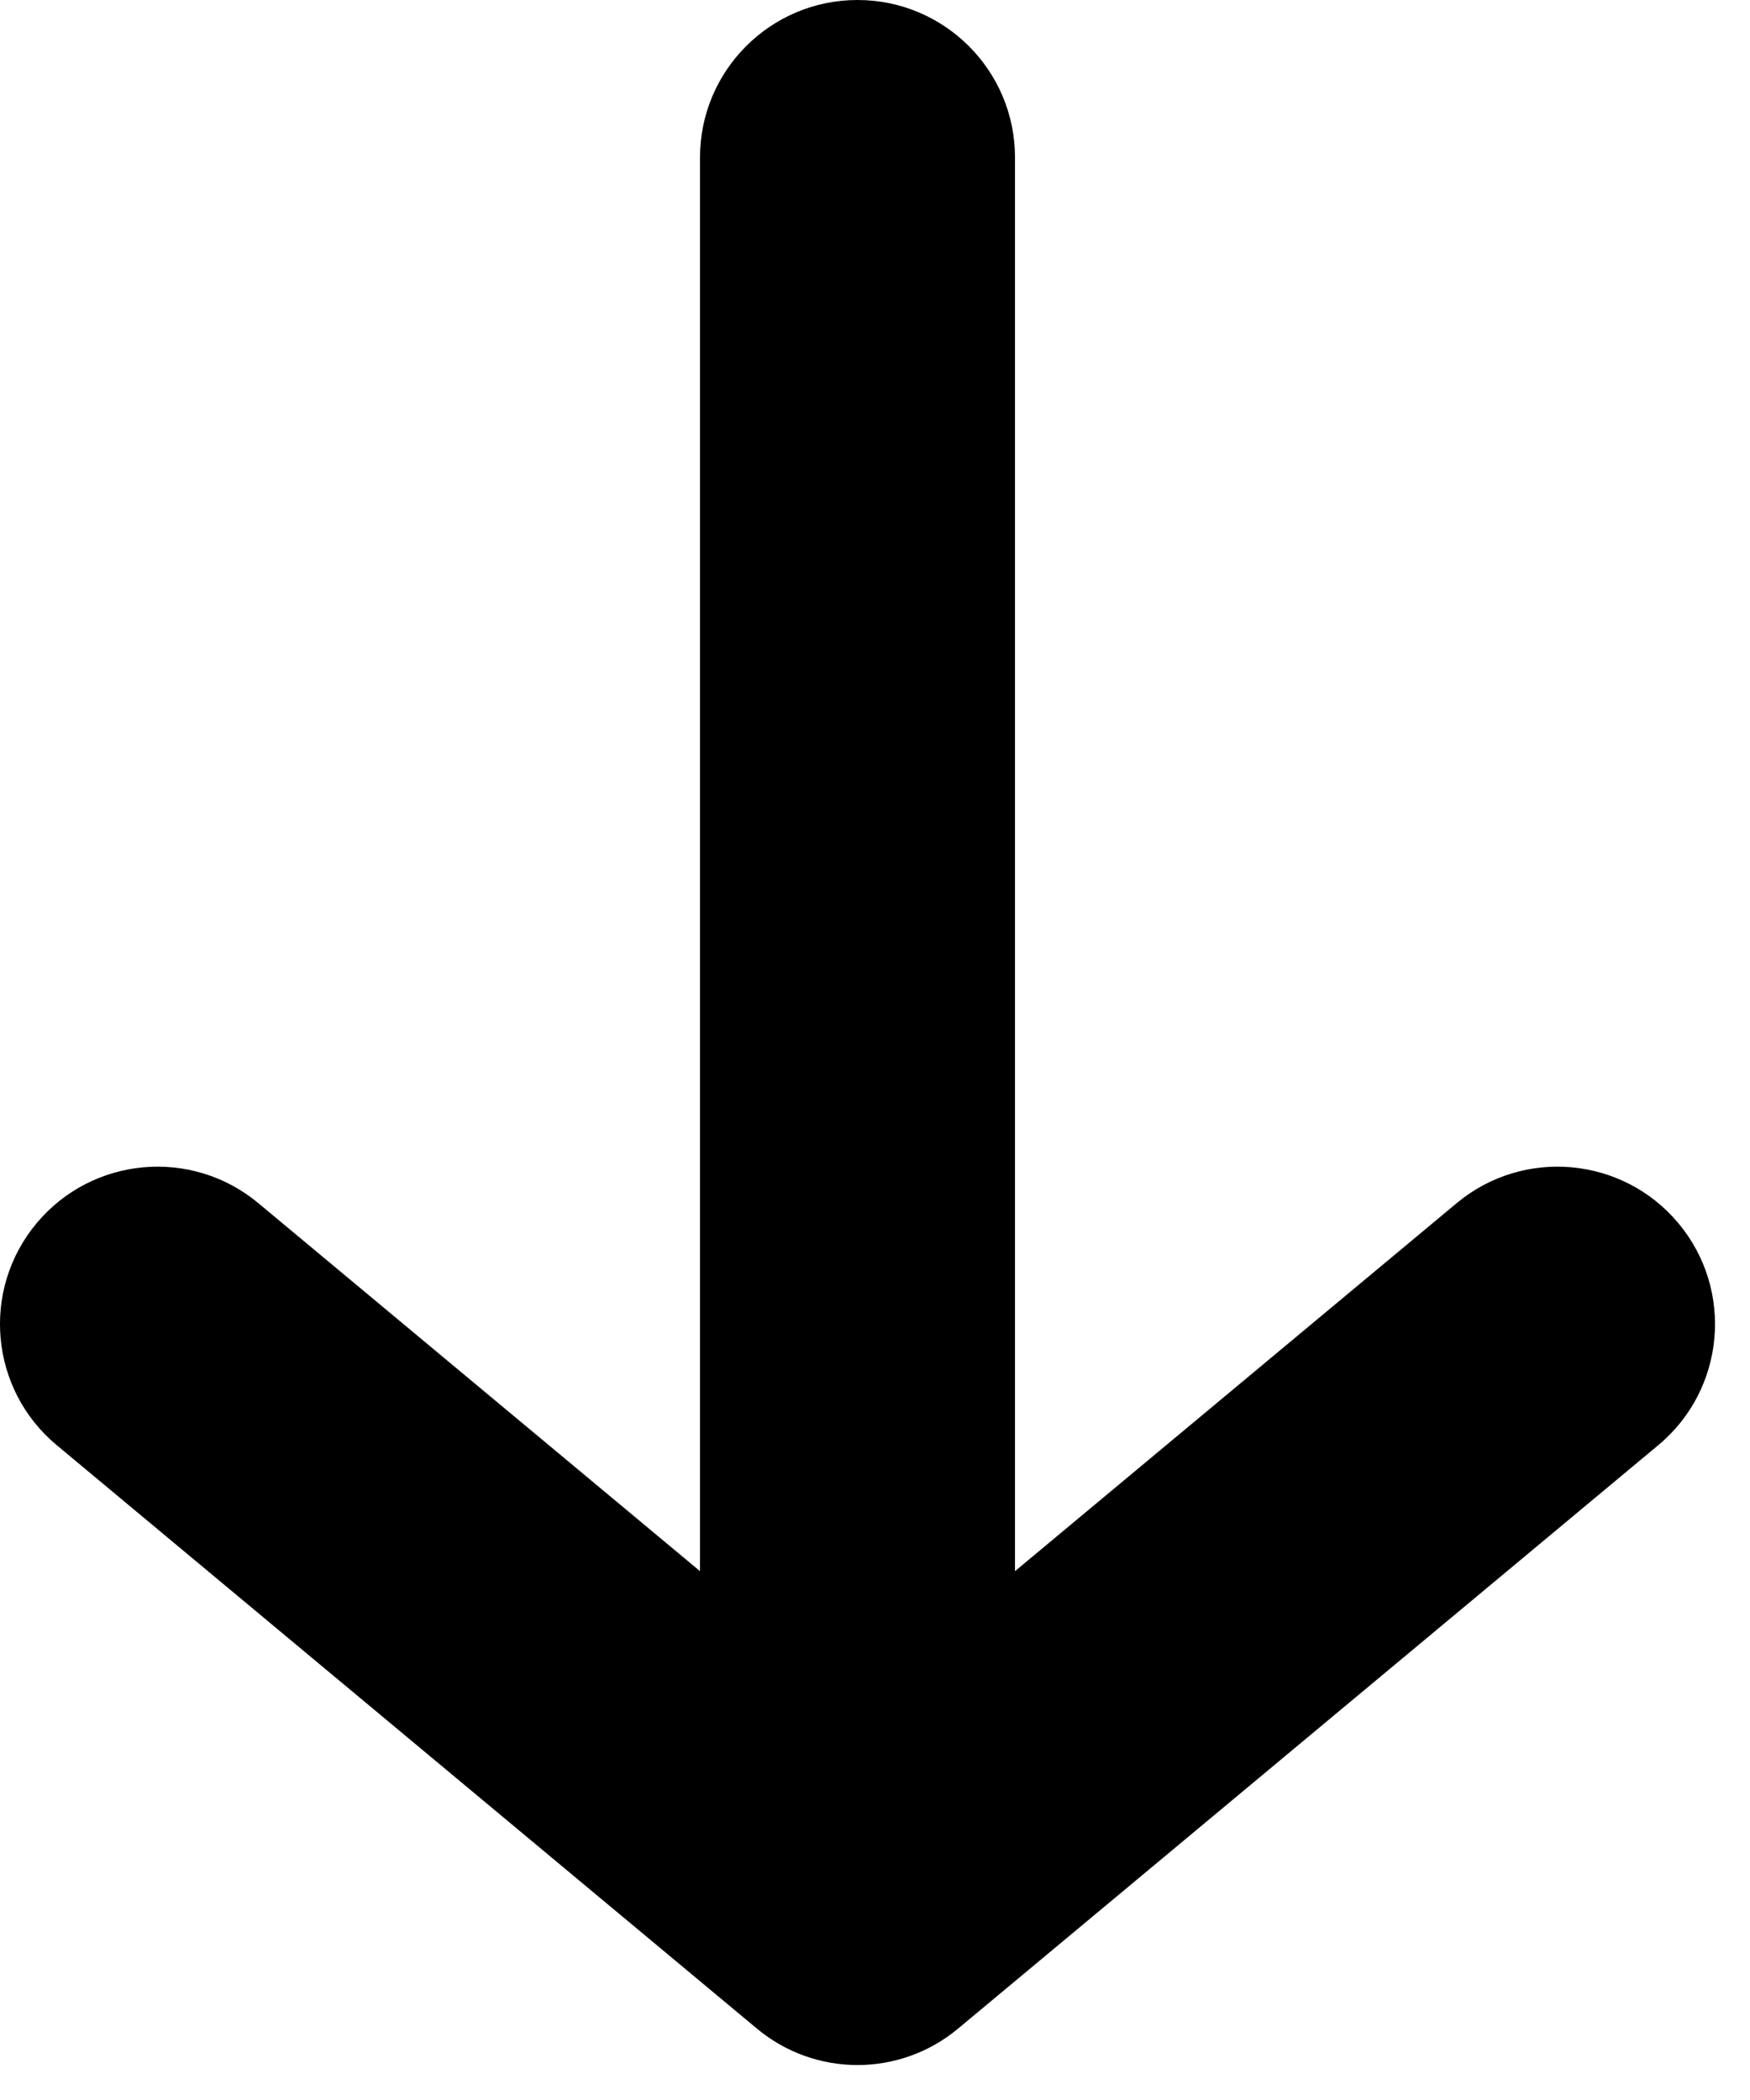 <svg width="10" height="12" viewBox="0 0 10 12" fill="none" xmlns="http://www.w3.org/2000/svg">
<path fill-rule="evenodd" clip-rule="evenodd" d="M4.9 0C5.397 0 5.8 0.403 5.8 0.9V8.978L8.324 6.875C8.706 6.557 9.273 6.609 9.591 6.99C9.91 7.372 9.858 7.94 9.476 8.258L5.476 11.591C5.142 11.87 4.658 11.87 4.324 11.591L0.324 8.258C-0.058 7.94 -0.11 7.372 0.209 6.99C0.527 6.609 1.094 6.557 1.476 6.875L4 8.978V0.9C4 0.403 4.403 0 4.9 0Z" fill="currentColor"/>
</svg>
